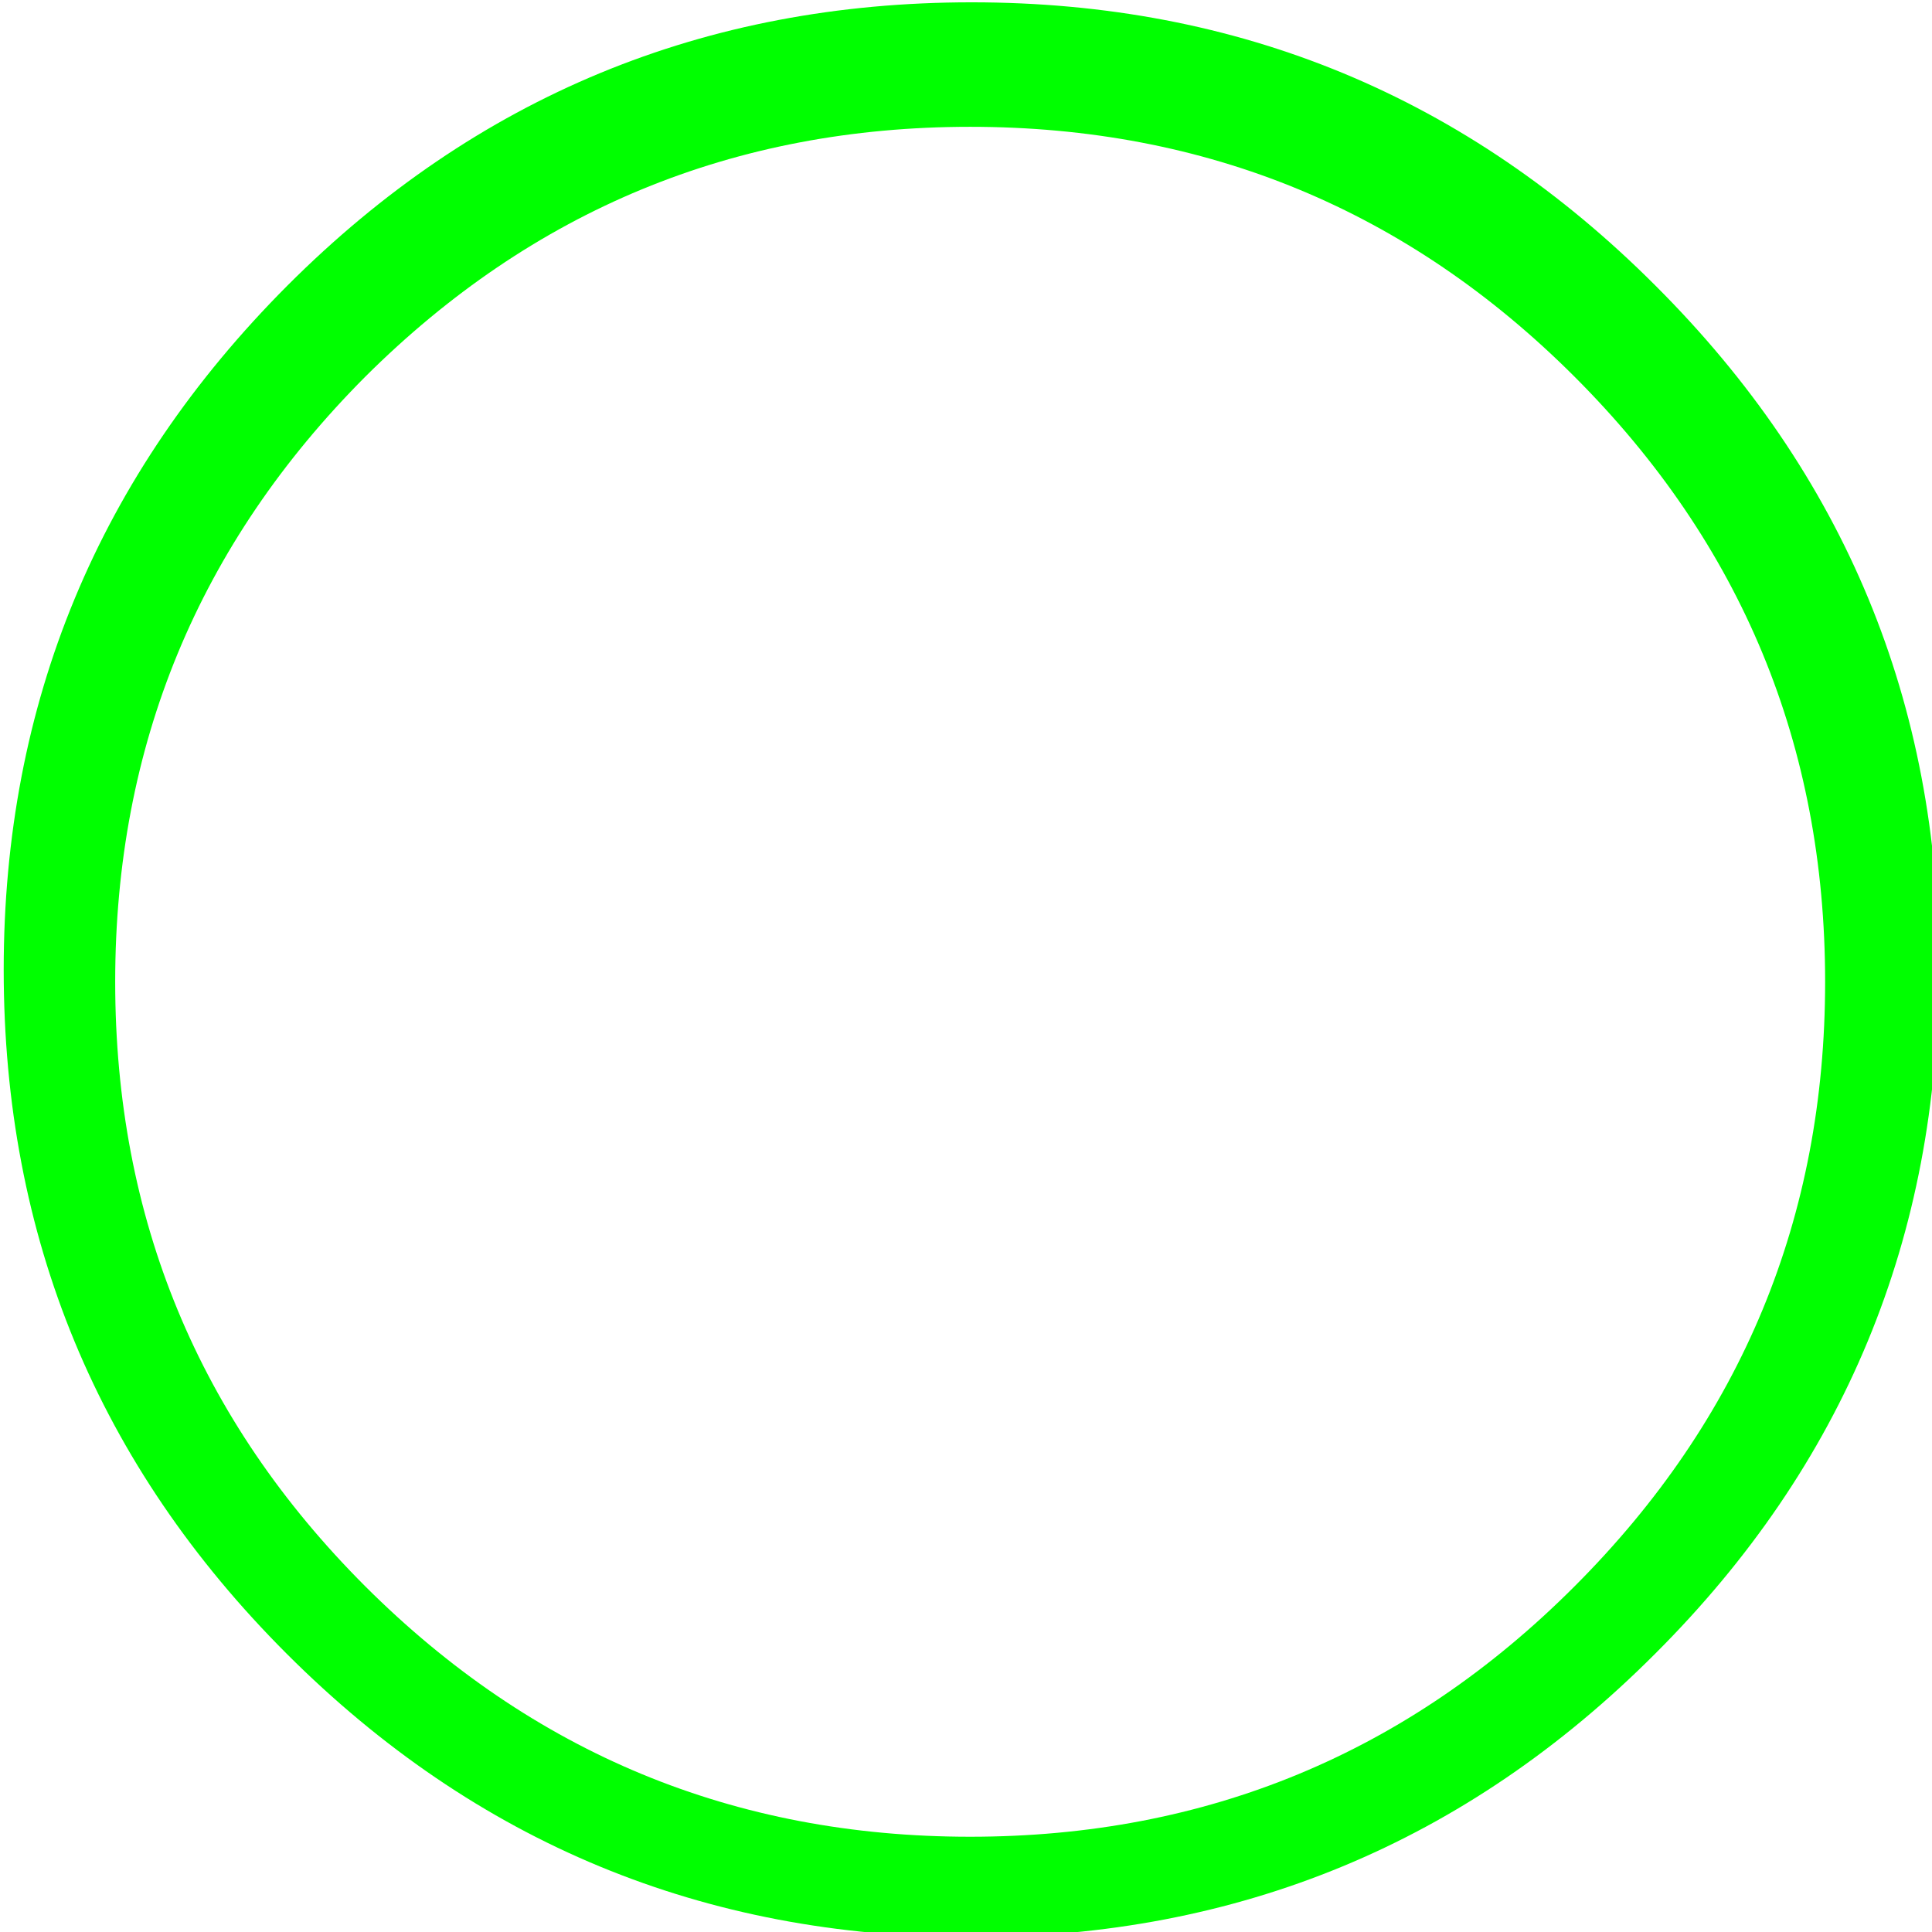 <svg width="387" height="387" viewBox="0 0 102.4 102.4" xmlns:xlink="http://www.w3.org/1999/xlink" xmlns="http://www.w3.org/2000/svg">
  <defs>
    <path fill="#0f0" d="M833.5 360q0-80.2-56.7-136.8-56.6-56.7-136.8-56.7-80.2 0-136.8 56.6Q446.4 280 446.4 360q0 80.2 56.6 136.8 56.7 56.7 136.9 56.7t136.8-56.7q56.7-56.6 56.7-136.8m-72.8-118.6q50.1 50.1 50.1 121 0 70.8-50.1 120.9-50 50.1-120.9 50.1-70.8 0-121-50.1-50-50-50-120.9 0-70.8 50-121 50.2-50 121-50 70.9 0 120.9 50z" id="a"/>
  </defs>
  <use xlink:href="#a" width="100%" height="100%" transform="matrix(.265 0 0 .265 -118.1 -44)"/>
</svg>
